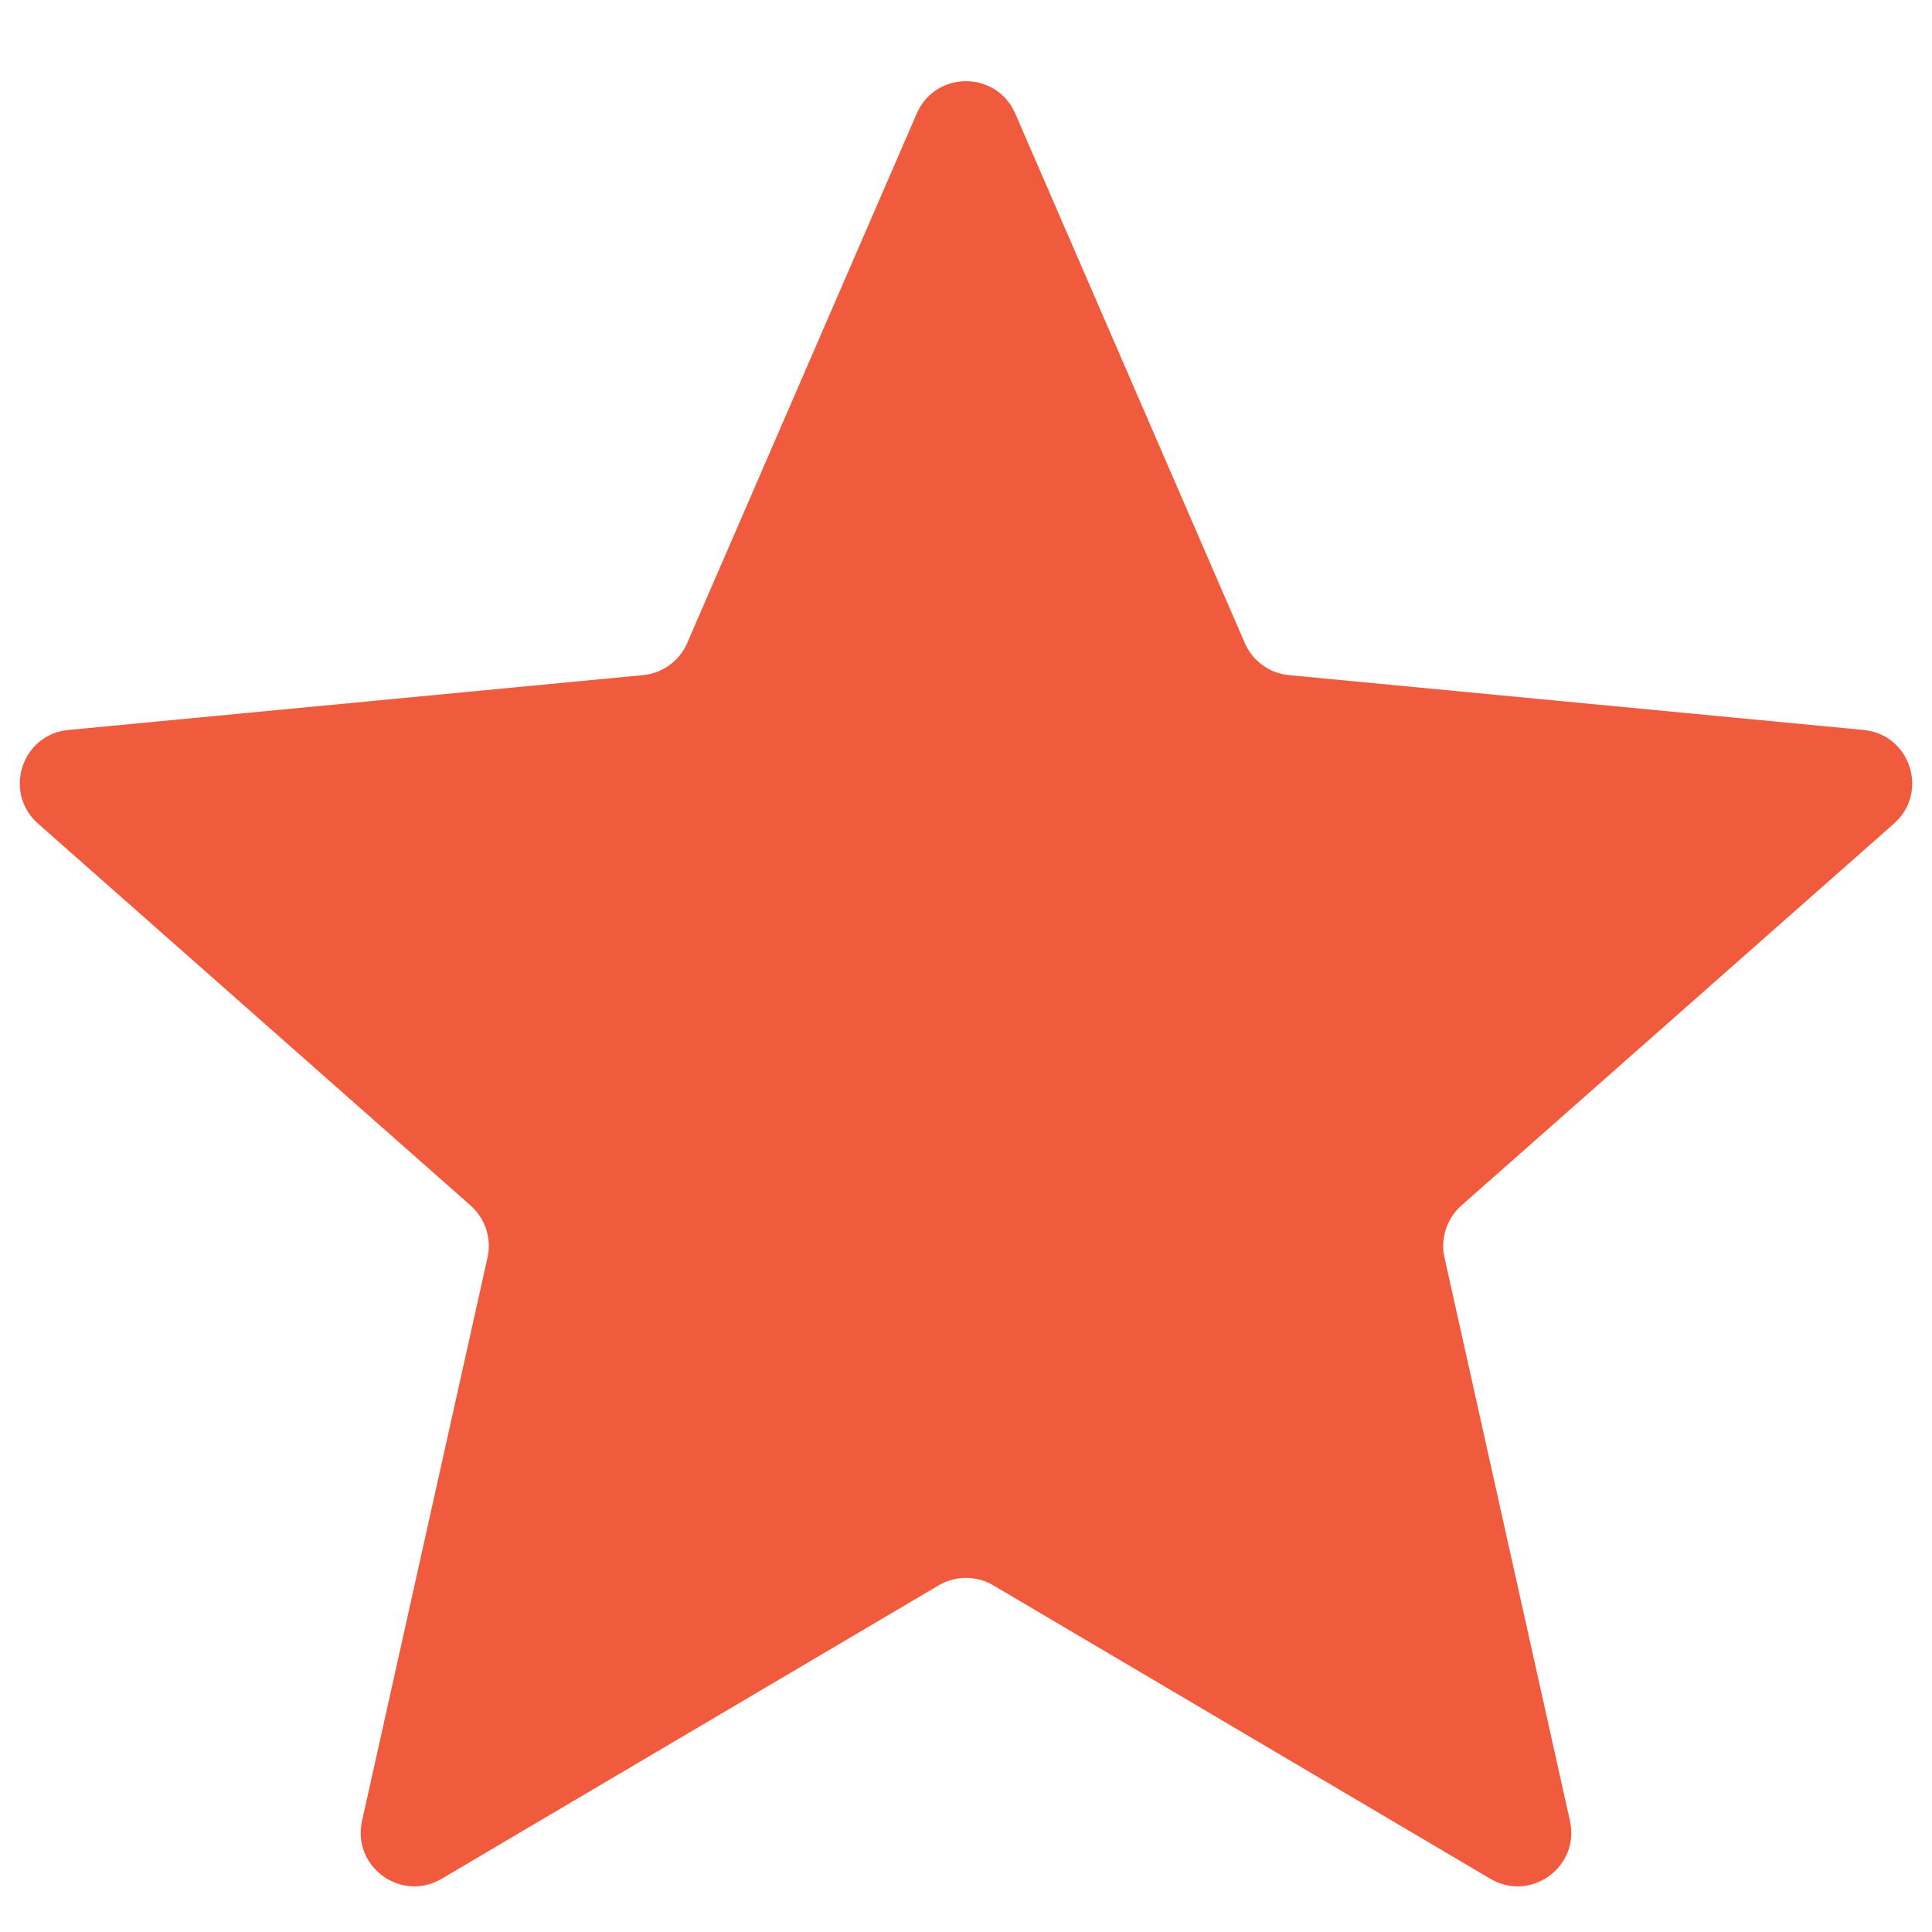 <svg width="18" height="18" viewBox="0 0 18 18" fill="none" xmlns="http://www.w3.org/2000/svg">
<path d="M8.541 1.058C8.715 0.656 9.285 0.656 9.459 1.058L11.598 5.992C11.671 6.159 11.828 6.273 12.009 6.29L17.363 6.801C17.798 6.842 17.974 7.383 17.646 7.673L13.615 11.232C13.479 11.353 13.418 11.538 13.458 11.716L14.627 16.965C14.722 17.392 14.262 17.727 13.885 17.504L9.254 14.77C9.097 14.678 8.903 14.678 8.746 14.77L4.115 17.504C3.738 17.727 3.278 17.392 3.373 16.965L4.542 11.716C4.582 11.538 4.521 11.353 4.385 11.232L0.354 7.673C0.026 7.383 0.202 6.842 0.637 6.801L5.991 6.29C6.172 6.273 6.329 6.159 6.402 5.992L8.541 1.058Z" fill="#F15B3D"/>
</svg>
